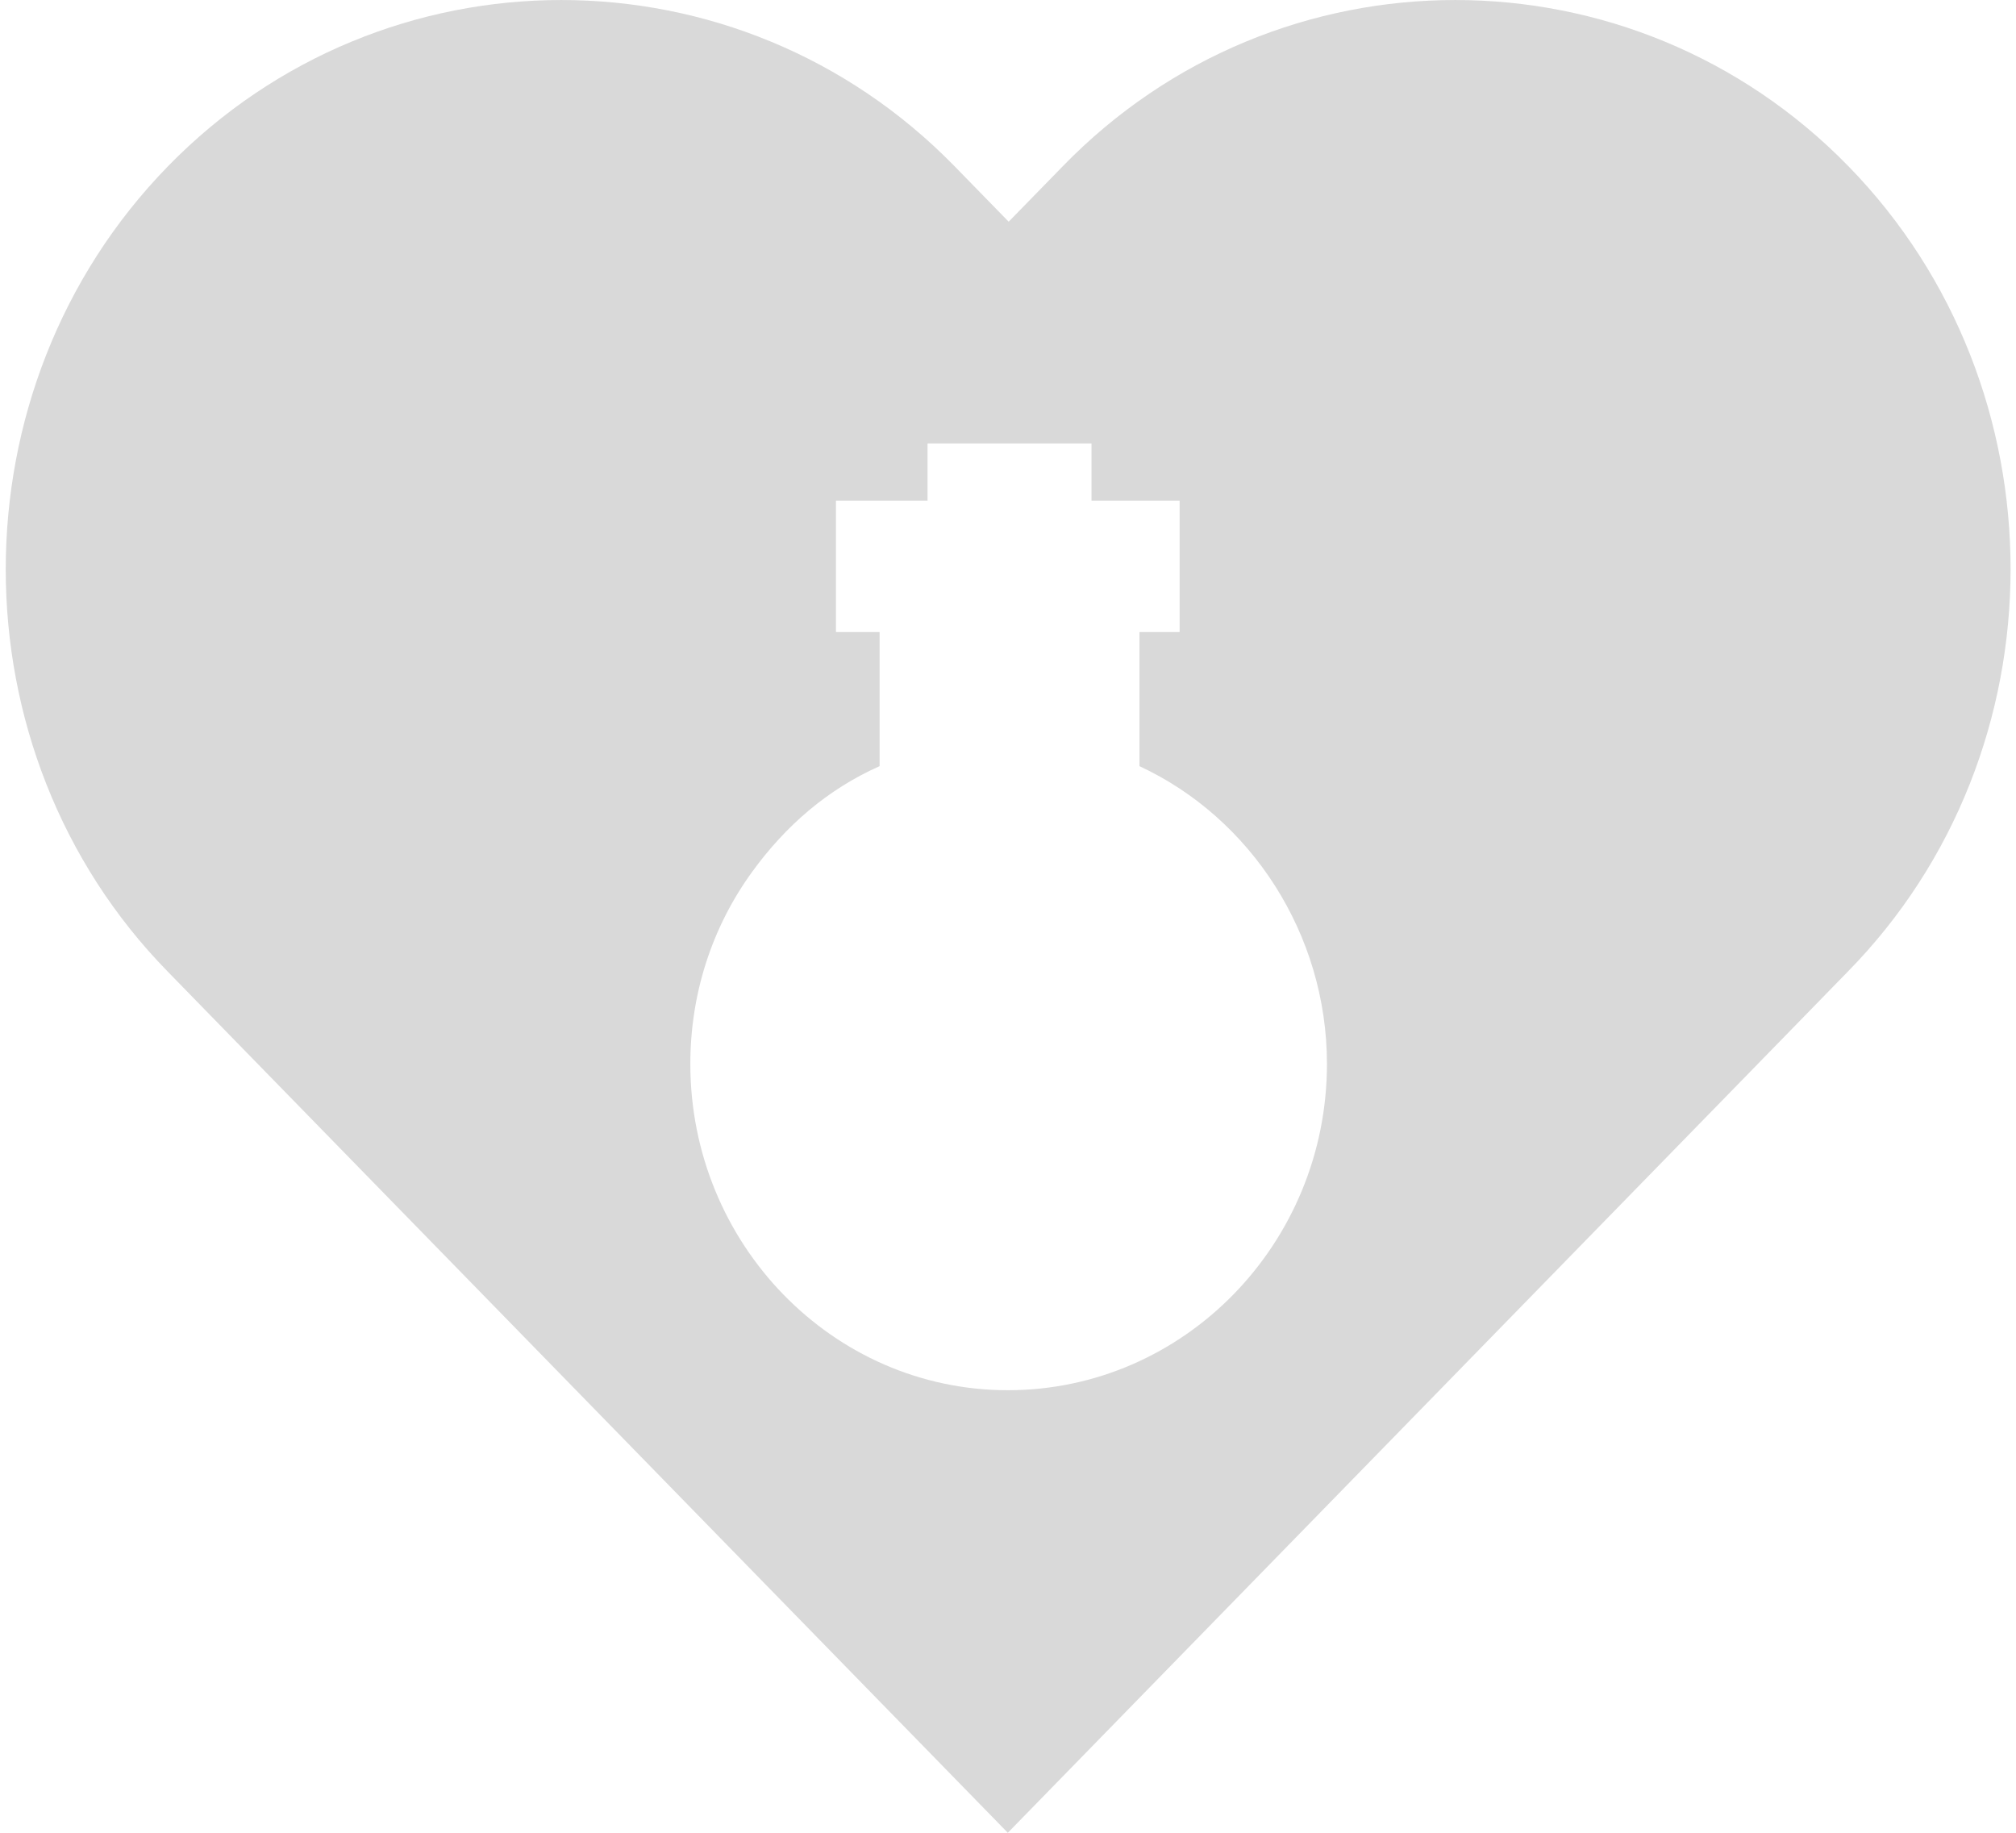<svg width="33" height="30" viewBox="0 0 33 30" fill="none" xmlns="http://www.w3.org/2000/svg">
<path d="M30.258 2.722C26.718 -0.907 20.922 -0.907 17.396 2.722L16.511 3.629L15.626 2.722C12.085 -0.907 6.289 -0.907 2.749 2.722C-0.791 6.351 -0.791 12.293 2.749 15.907L3.634 16.815L16.497 30L29.359 16.815L30.244 15.907C33.798 12.293 33.798 6.351 30.258 2.722ZM16.497 22.756C13.627 22.756 11.3 20.356 11.3 17.415C11.3 16.288 11.643 15.19 12.314 14.268C12.856 13.522 13.541 12.922 14.398 12.541V10.346H13.684V8.195H15.183V7.259H17.867V8.195H19.309V10.346H18.652V12.541C20.479 13.39 21.721 15.293 21.721 17.415C21.721 20.356 19.38 22.756 16.497 22.756Z" fill="#D9D9D9"/>
</svg>
